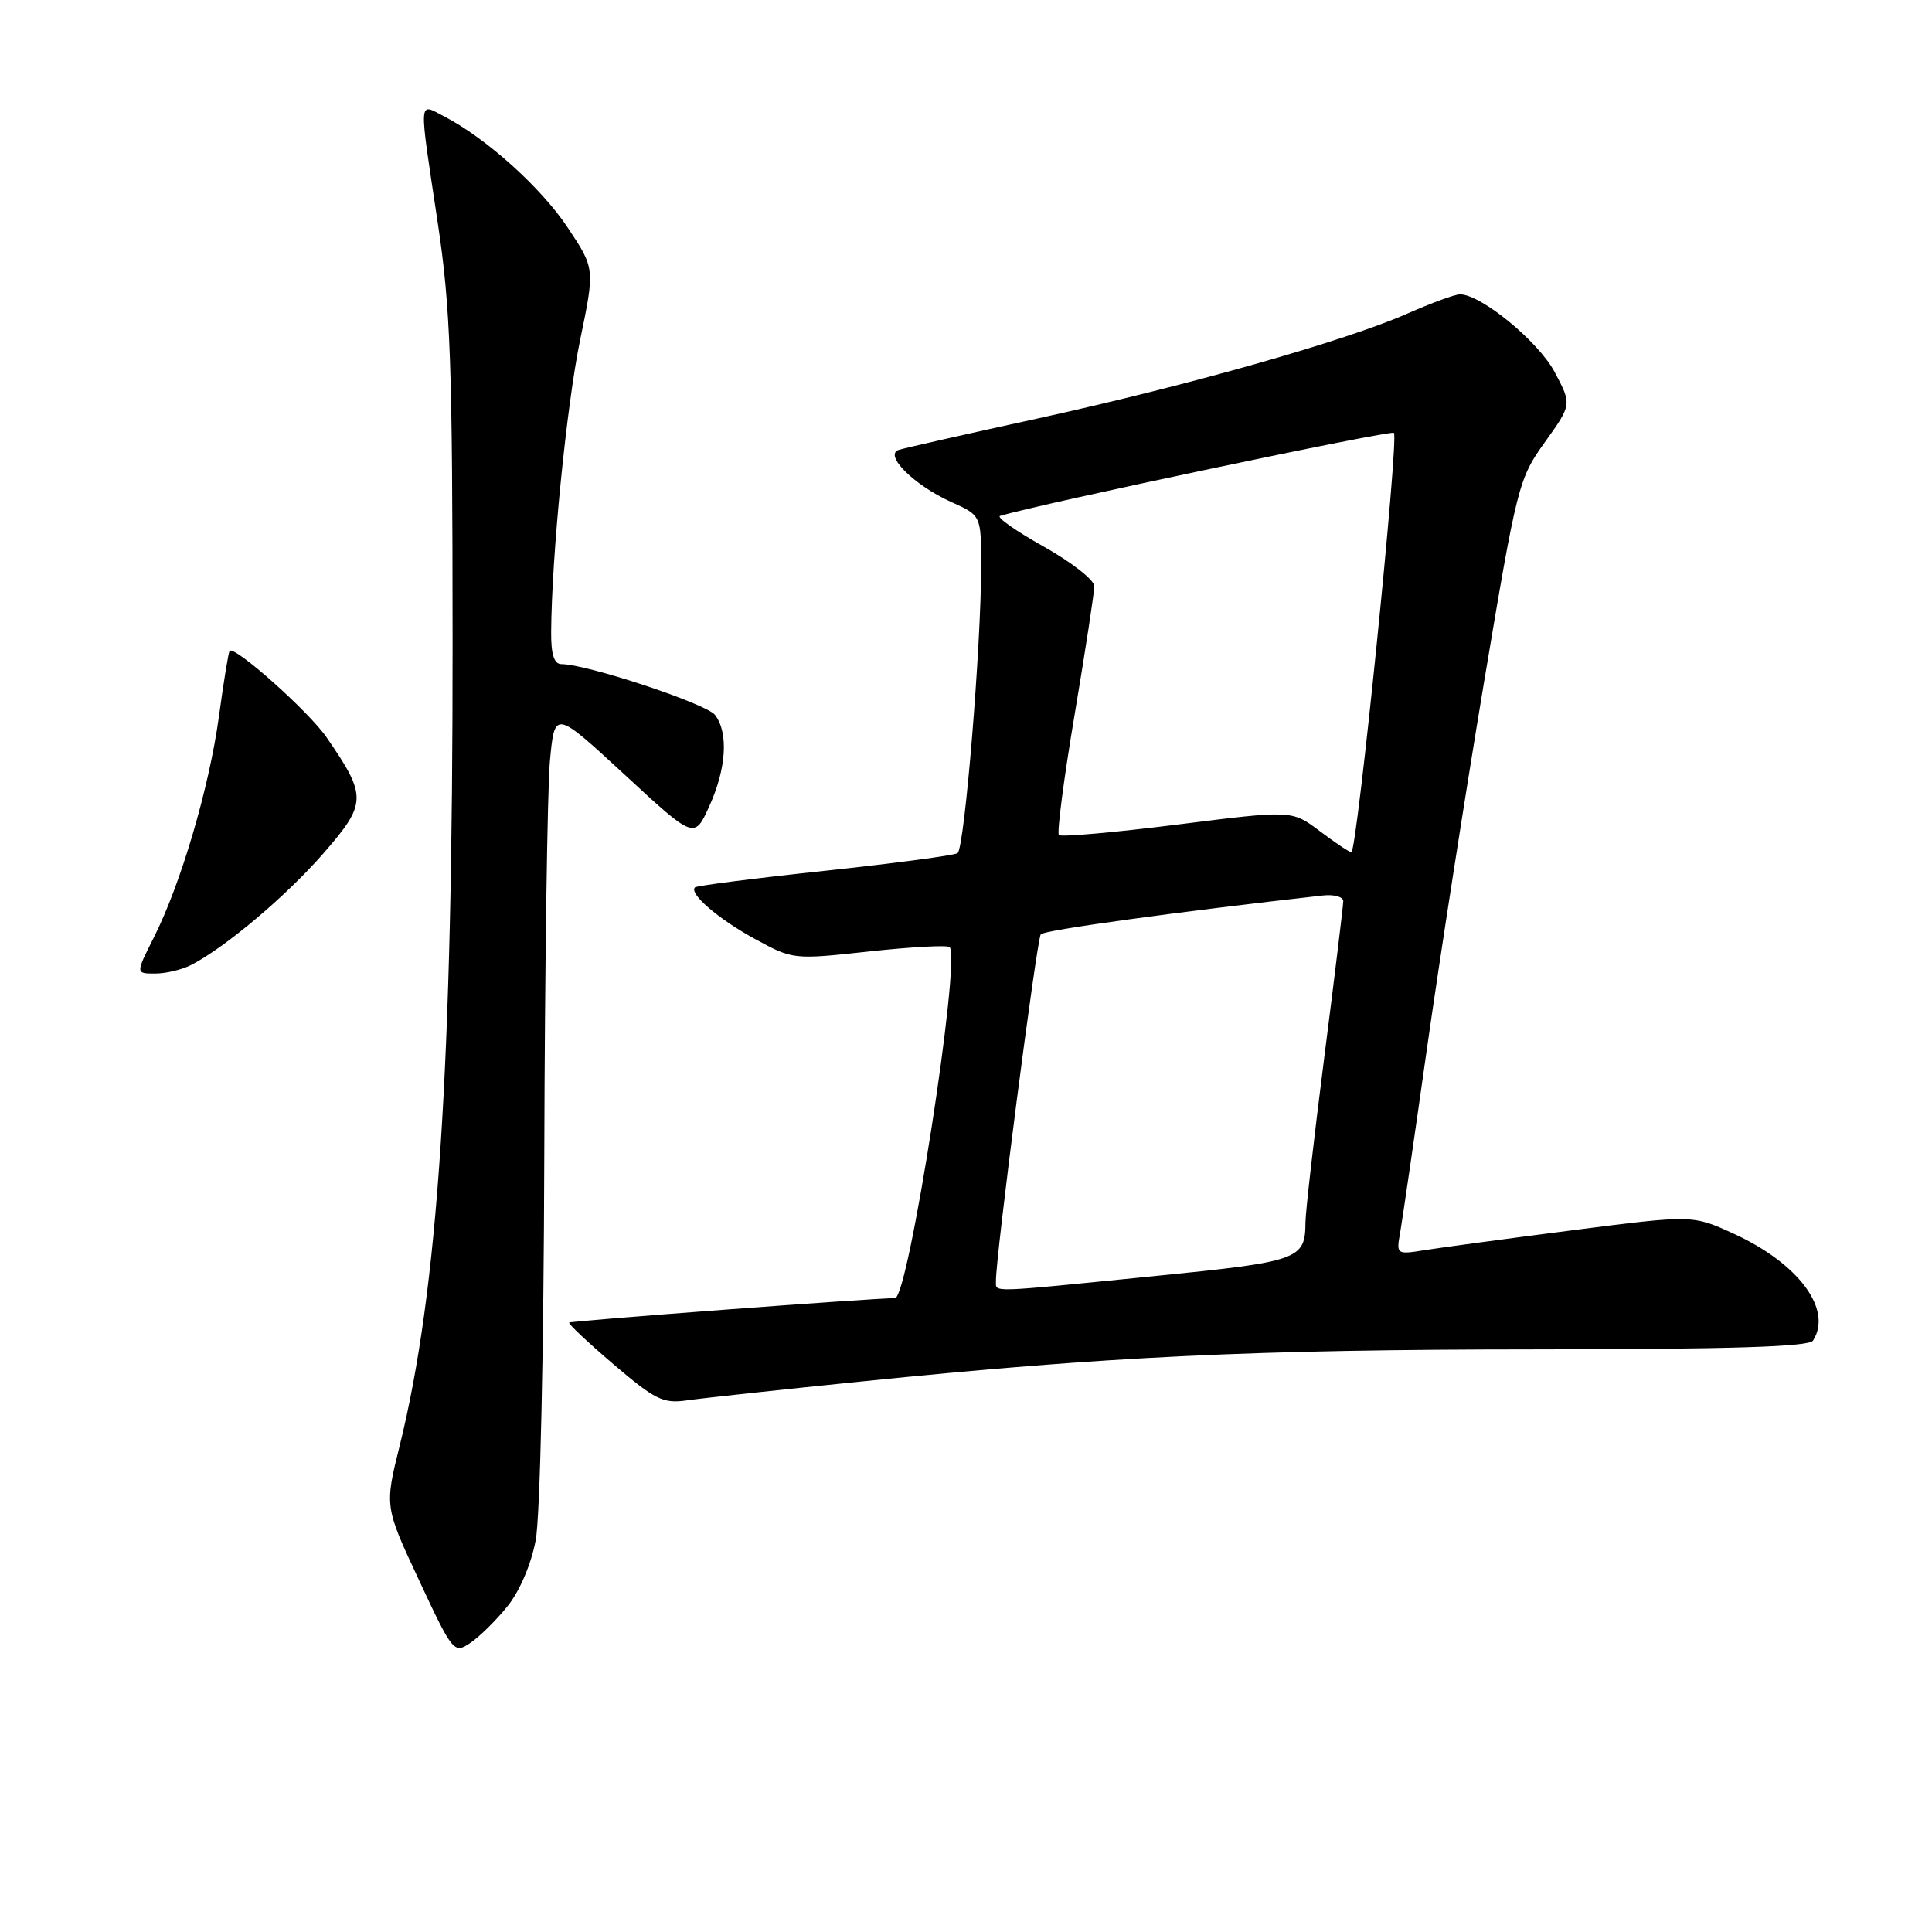 <?xml version="1.0" encoding="UTF-8" standalone="no"?>
<!DOCTYPE svg PUBLIC "-//W3C//DTD SVG 1.1//EN" "http://www.w3.org/Graphics/SVG/1.1/DTD/svg11.dtd" >
<svg xmlns="http://www.w3.org/2000/svg" xmlns:xlink="http://www.w3.org/1999/xlink" version="1.1" viewBox="0 0 256 256">
 <g >
 <path fill="currentColor"
d=" M 67.21 212.88 C 68.85 210.86 70.37 207.31 70.98 204.10 C 71.57 201.01 72.05 179.35 72.12 153.11 C 72.19 128.03 72.53 104.48 72.87 100.80 C 73.50 94.09 73.50 94.09 82.76 102.64 C 92.01 111.19 92.01 111.19 93.98 106.84 C 96.25 101.85 96.55 97.11 94.75 94.74 C 93.62 93.25 77.76 88.00 74.39 88.00 C 73.42 88.00 73.01 86.72 73.03 83.75 C 73.10 73.61 75.07 53.76 76.87 45.04 C 78.83 35.58 78.83 35.58 75.24 30.18 C 71.72 24.87 64.42 18.30 58.83 15.41 C 55.41 13.64 55.47 12.66 58.00 29.50 C 59.70 40.82 59.96 48.00 59.97 85.00 C 60.00 141.42 58.05 171.01 52.96 191.56 C 50.96 199.63 50.96 199.63 55.53 209.40 C 59.97 218.91 60.16 219.14 62.27 217.73 C 63.47 216.94 65.69 214.76 67.21 212.88 Z  M 114.00 183.07 C 146.76 179.73 165.97 178.82 203.50 178.80 C 229.32 178.78 239.71 178.46 240.23 177.64 C 242.88 173.54 238.33 167.41 229.72 163.47 C 224.27 160.98 224.27 160.98 208.41 163.01 C 199.70 164.13 190.86 165.32 188.78 165.65 C 185.06 166.25 185.01 166.21 185.52 163.38 C 185.80 161.80 187.40 150.82 189.07 139.00 C 190.75 127.17 194.14 105.36 196.62 90.53 C 201.01 64.29 201.23 63.42 204.71 58.58 C 208.28 53.60 208.28 53.60 206.00 49.30 C 203.85 45.25 196.24 39.00 193.45 39.00 C 192.79 39.00 189.66 40.15 186.49 41.55 C 178.34 45.15 157.42 51.09 137.50 55.45 C 128.15 57.49 119.87 59.37 119.10 59.61 C 117.05 60.26 121.12 64.30 126.05 66.52 C 130.00 68.30 130.00 68.30 130.01 74.90 C 130.02 85.48 127.81 112.45 126.88 113.05 C 126.41 113.35 118.49 114.40 109.27 115.39 C 100.04 116.37 92.32 117.36 92.09 117.58 C 91.26 118.41 95.19 121.78 100.07 124.44 C 105.07 127.16 105.13 127.17 115.20 126.07 C 120.76 125.47 125.54 125.21 125.83 125.50 C 127.36 127.03 120.37 171.99 118.60 172.01 C 115.41 172.03 75.65 175.02 75.42 175.25 C 75.26 175.40 77.92 177.90 81.32 180.80 C 86.80 185.48 87.89 186.01 91.00 185.56 C 92.93 185.28 103.28 184.16 114.00 183.07 Z  M 25.32 127.87 C 29.90 125.51 37.93 118.73 42.87 113.06 C 48.63 106.44 48.65 105.51 43.27 97.70 C 40.95 94.32 31.12 85.55 30.43 86.24 C 30.28 86.38 29.64 90.29 29.01 94.93 C 27.71 104.41 23.96 117.14 20.37 124.25 C 17.97 129.00 17.97 129.00 20.55 129.00 C 21.97 129.00 24.11 128.49 25.32 127.87 Z  M 131.97 169.75 C 131.89 166.83 137.38 124.44 137.91 123.80 C 138.38 123.24 155.93 120.83 175.25 118.66 C 176.76 118.49 178.00 118.83 177.99 119.42 C 177.98 120.02 176.86 129.26 175.49 139.97 C 174.12 150.68 172.99 160.58 172.98 161.97 C 172.95 166.90 172.19 167.17 152.86 169.10 C 130.62 171.32 132.01 171.28 131.97 169.75 Z  M 174.84 110.10 C 171.18 107.35 171.18 107.35 156.01 109.26 C 147.66 110.31 140.60 110.93 140.31 110.65 C 140.03 110.36 140.96 103.16 142.40 94.65 C 143.83 86.13 145.00 78.49 145.00 77.67 C 145.00 76.85 141.97 74.48 138.27 72.41 C 134.58 70.34 131.99 68.52 132.52 68.36 C 137.84 66.75 184.30 56.96 184.70 57.36 C 185.38 58.05 179.80 113.02 179.06 112.93 C 178.75 112.89 176.85 111.62 174.84 110.10 Z "/>
</g>
</svg>